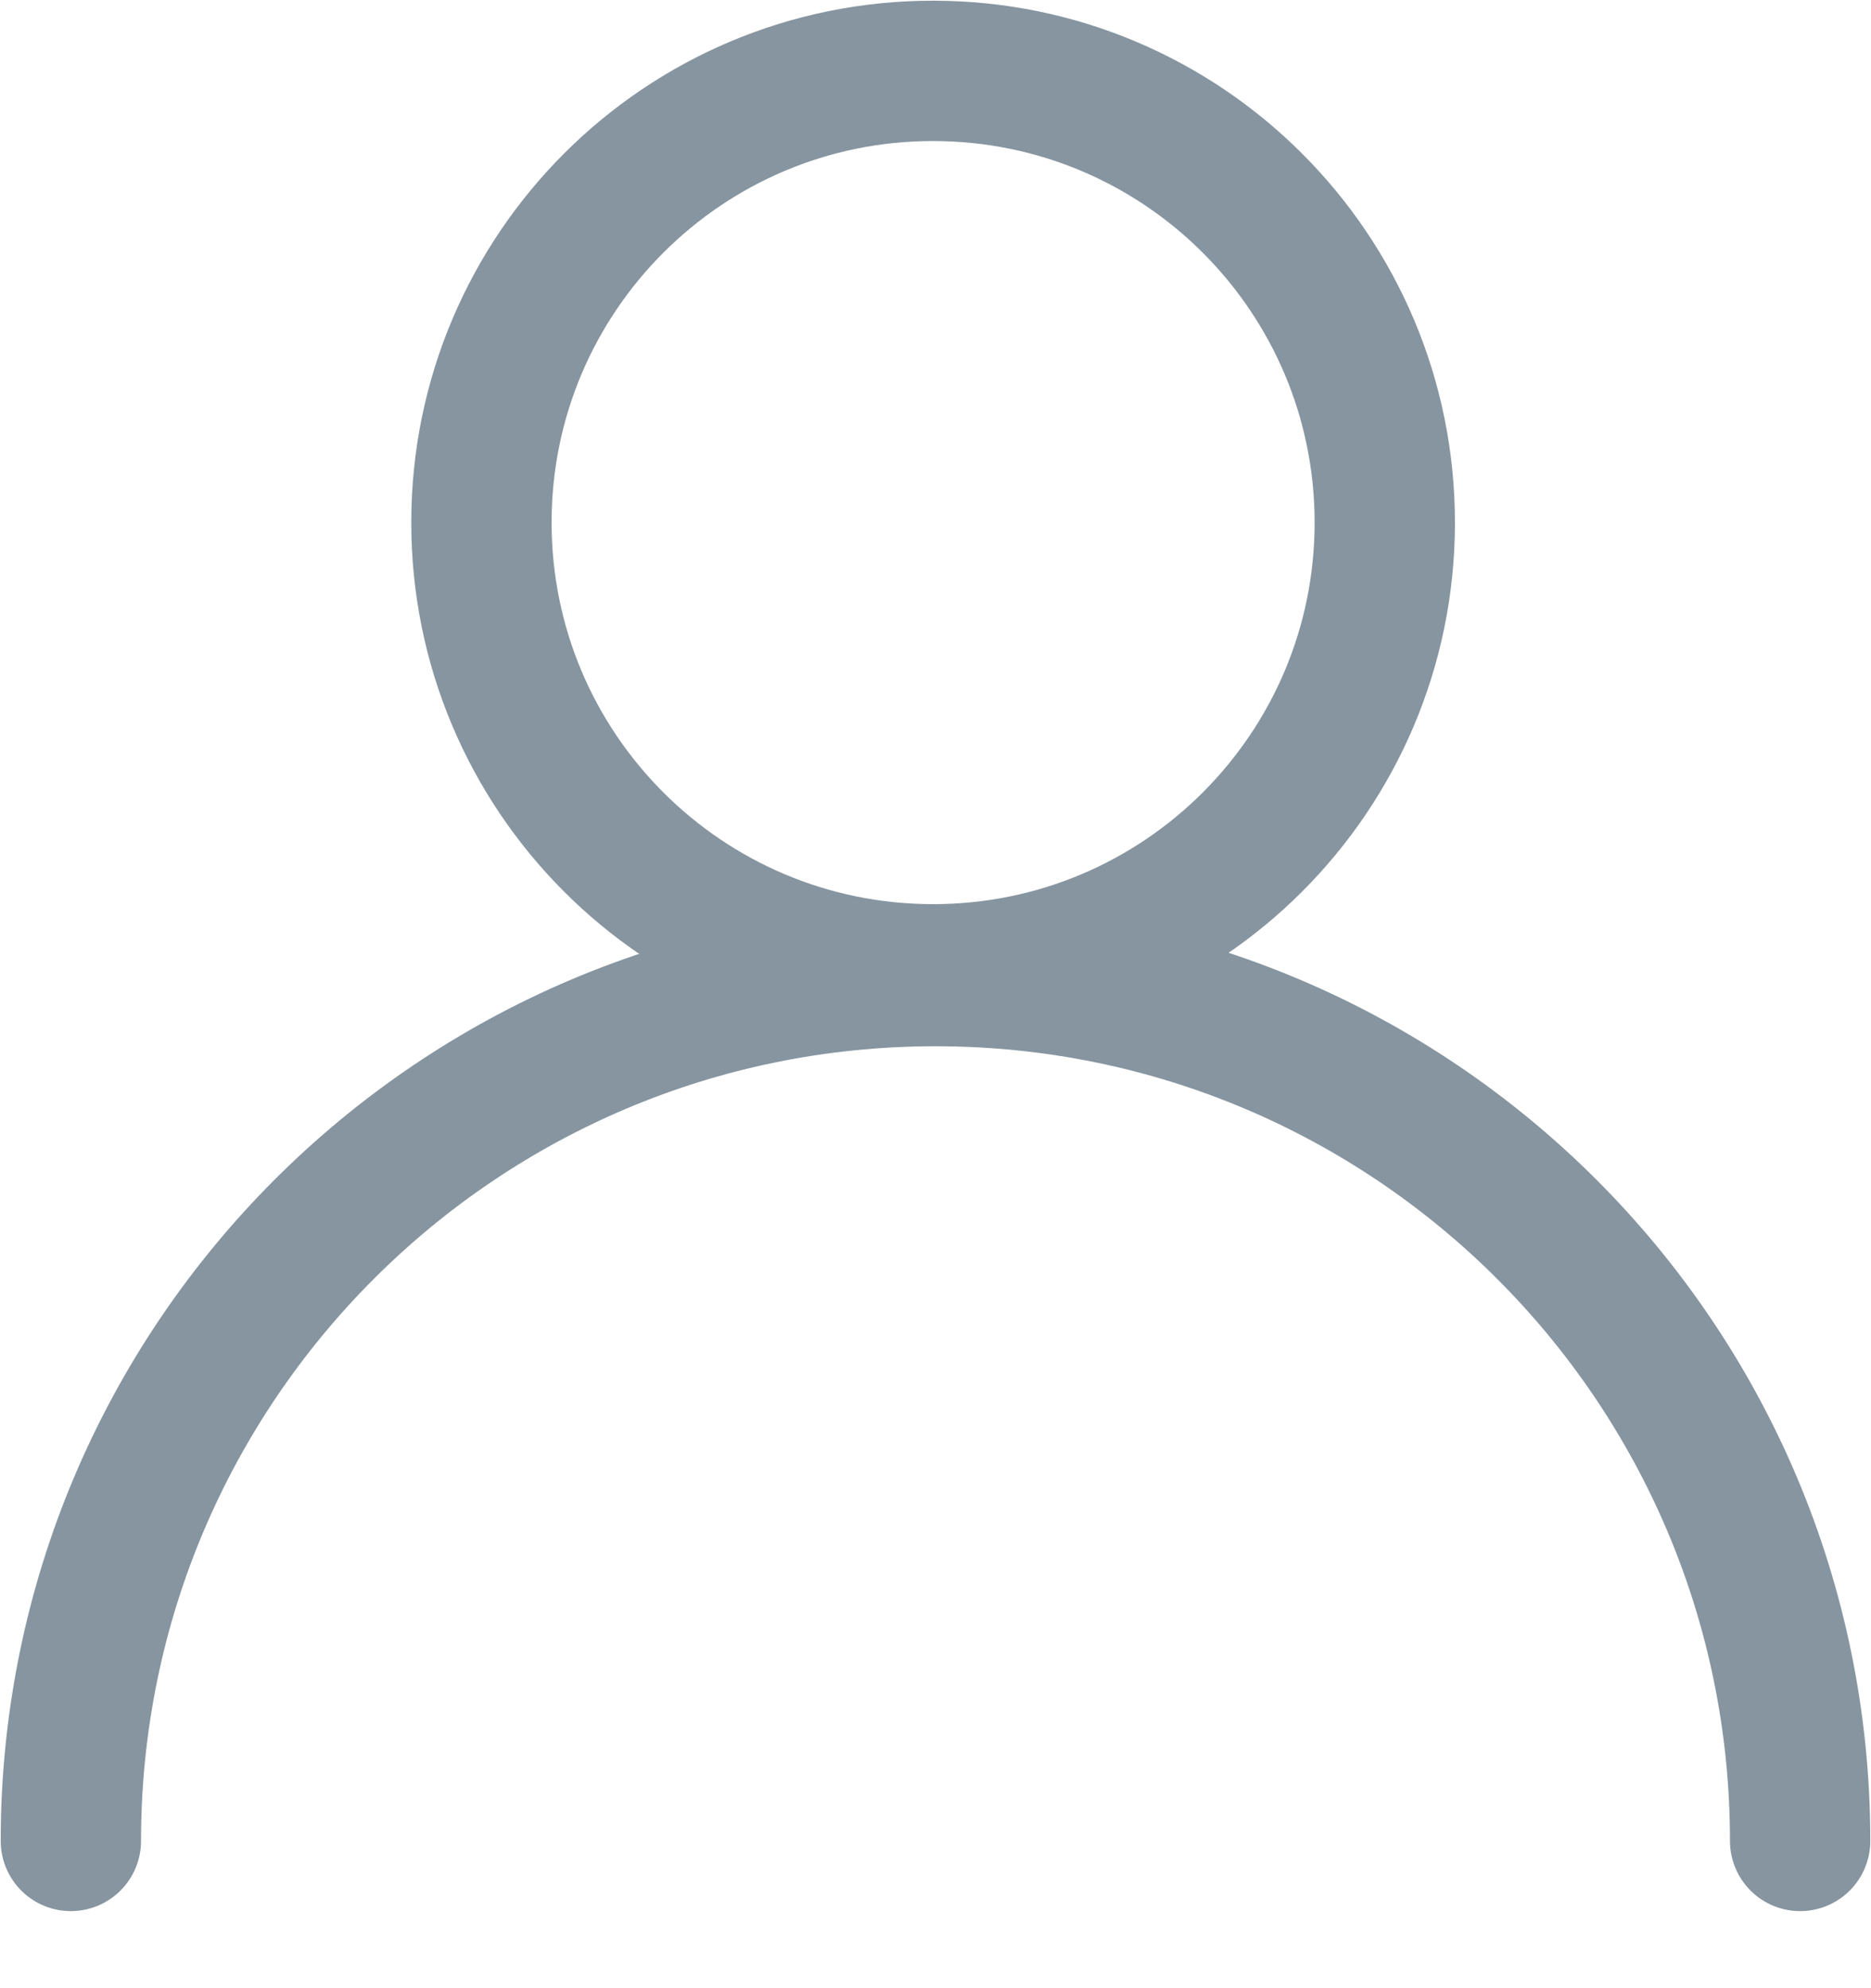 <svg width="16" height="17" viewBox="0 0 16 17" fill="none" xmlns="http://www.w3.org/2000/svg">
<path d="M7.976 8.331C10.109 8.333 11.84 6.605 11.842 4.472C11.844 2.339 10.116 0.608 7.983 0.606C5.85 0.603 4.119 2.331 4.117 4.464C4.115 6.598 5.842 8.329 7.976 8.331Z" stroke="#8695A0" stroke-width="1.2" stroke-miterlimit="10" stroke-linecap="round" stroke-linejoin="round"/>
<path d="M0.606 15.741C0.606 11.657 3.916 8.346 8 8.346C12.084 8.346 15.394 11.657 15.394 15.741" stroke="#8695A0" stroke-width="1.2" stroke-miterlimit="10" stroke-linecap="round" stroke-linejoin="round"/>
</svg>
